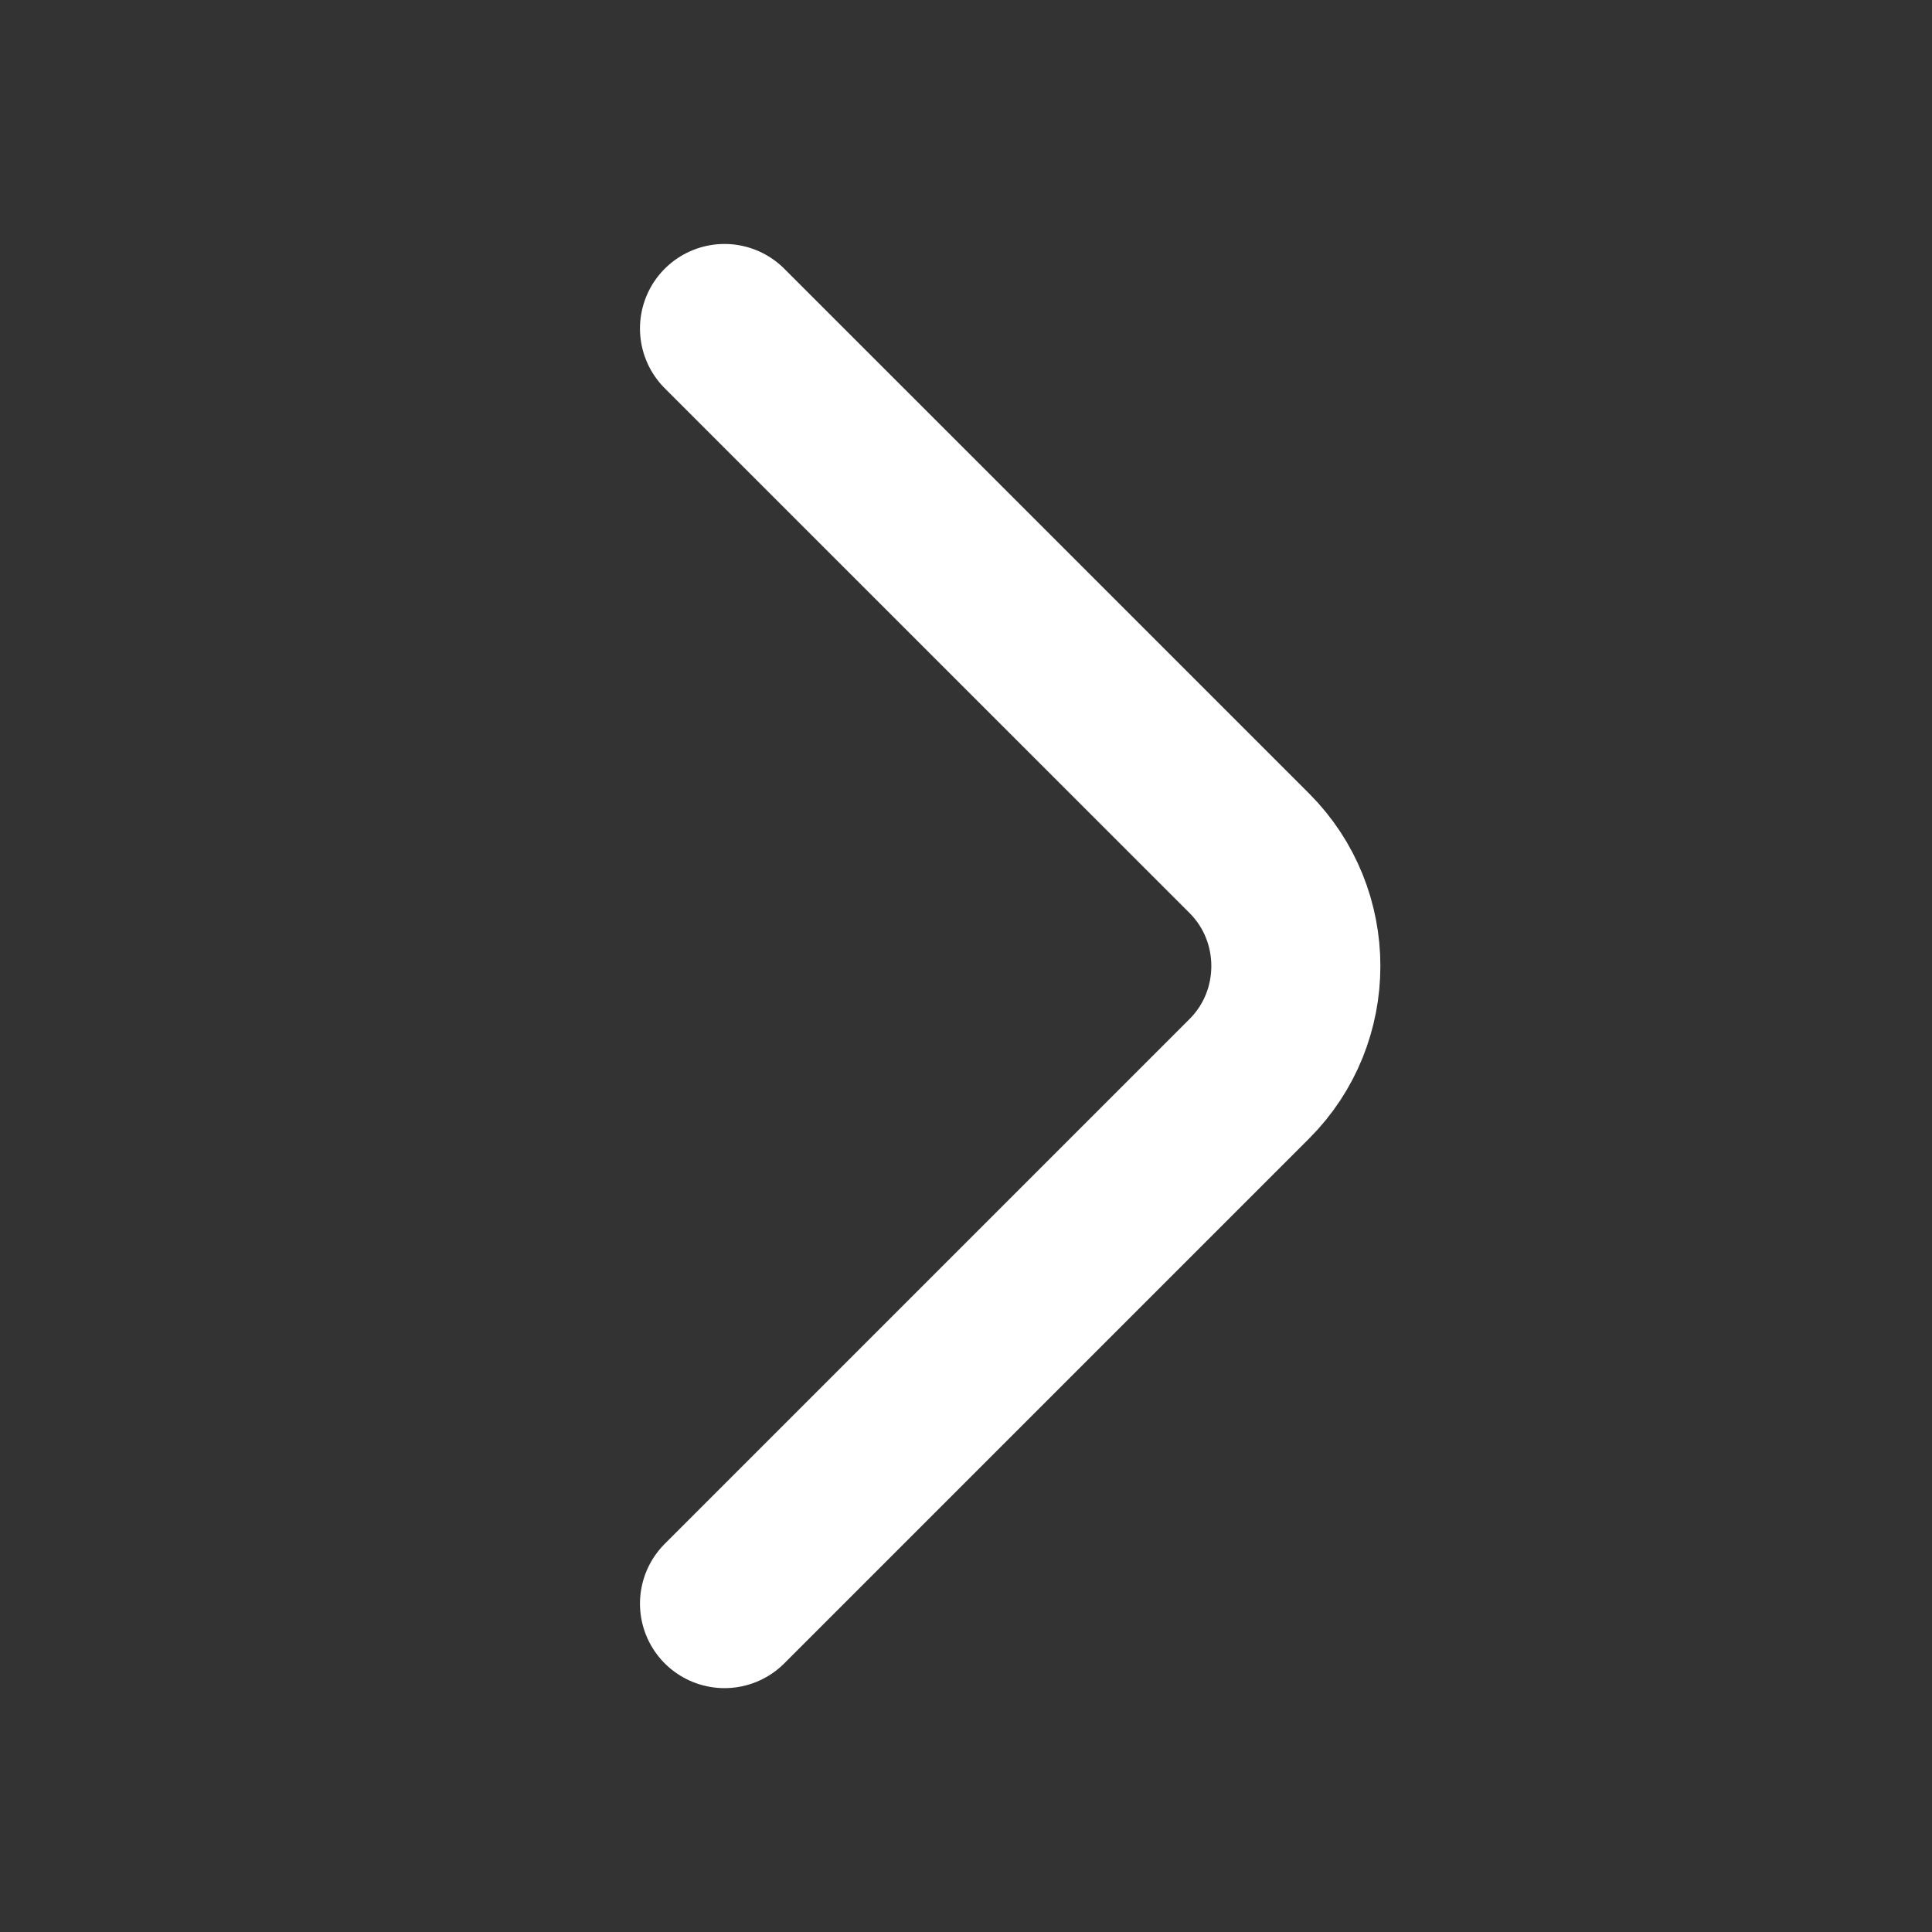 <svg width="40" height="40" viewBox="0 0 40 40" fill="none" xmlns="http://www.w3.org/2000/svg">
<rect x="0" y="0" width="40" height="40" fill="#333333" stroke="none"/>
<path d="M15 33.201L25.867 22.334C27.15 21.051 27.15 18.951 25.867 17.667L15 6.801" stroke="white" stroke-width="3.5" stroke-miterlimit="10" stroke-linecap="round" stroke-linejoin="round"/>
</svg>
